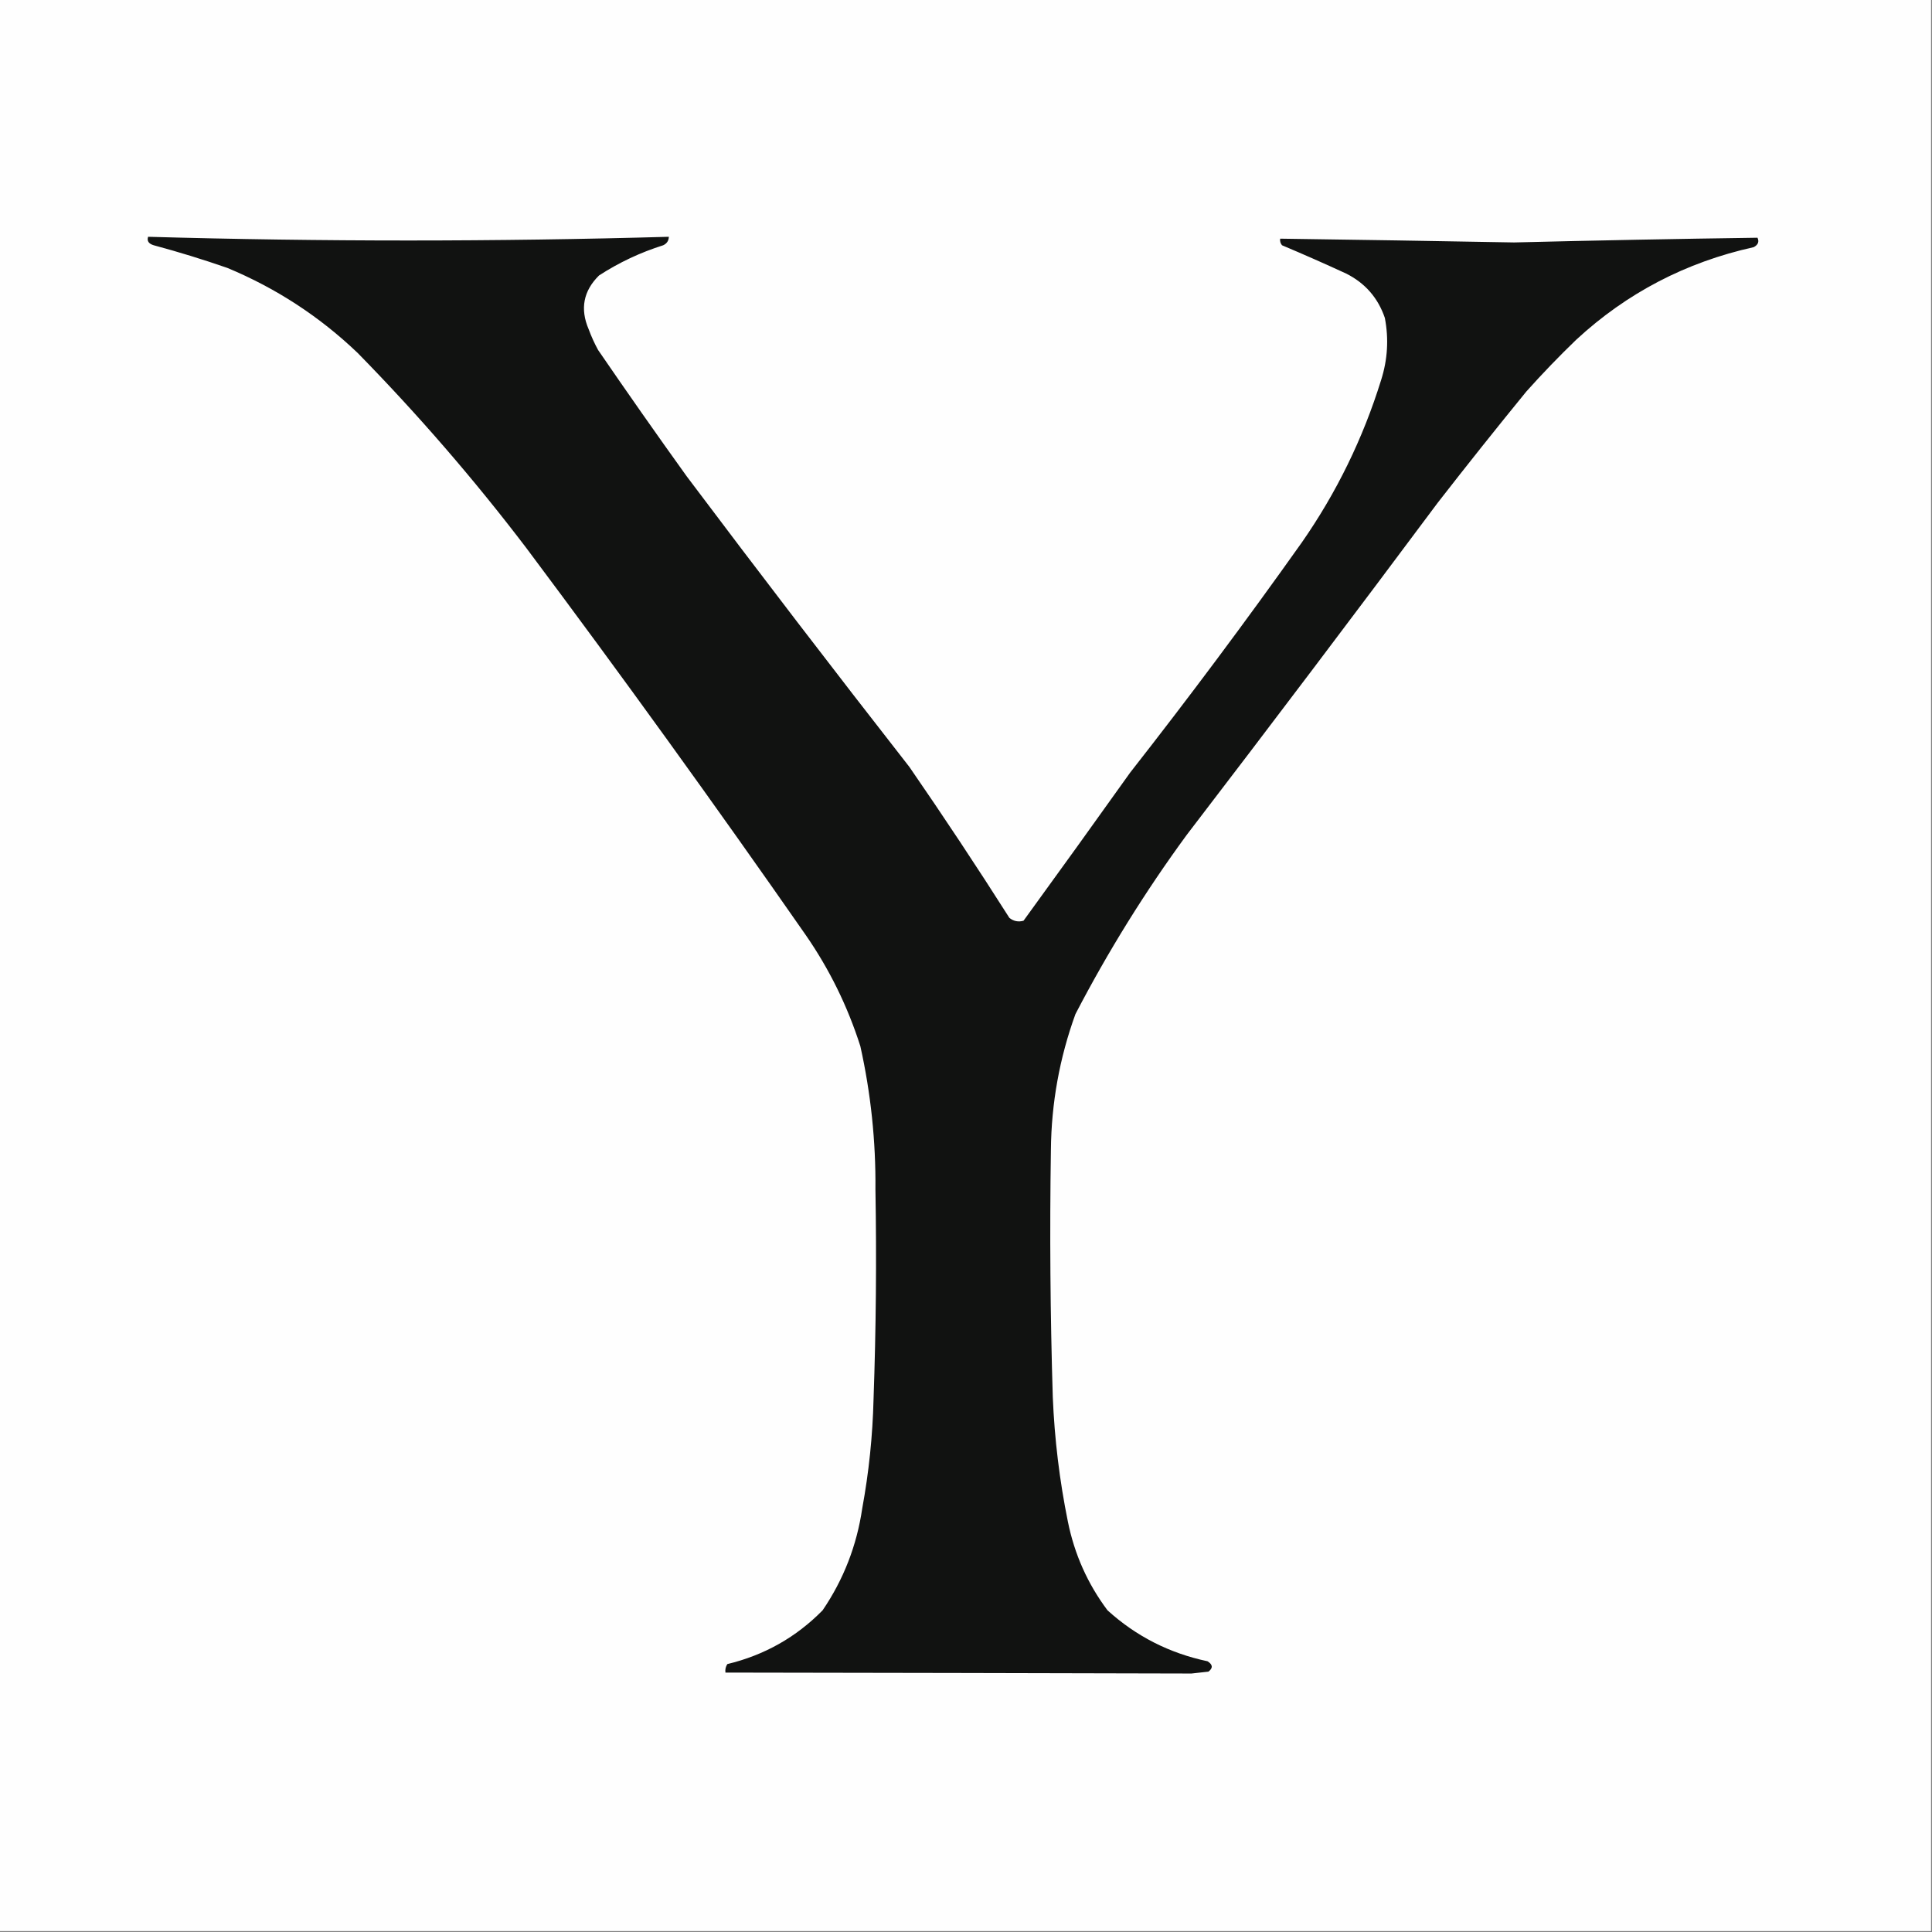 <?xml version="1.0" encoding="UTF-8"?>
<!DOCTYPE svg PUBLIC "-//W3C//DTD SVG 1.1//EN" "http://www.w3.org/Graphics/SVG/1.1/DTD/svg11.dtd">
<svg xmlns="http://www.w3.org/2000/svg" version="1.1" width="1024px" height="1024px" style="shape-rendering:geometricPrecision; text-rendering:geometricPrecision; image-rendering:optimizeQuality; fill-rule:evenodd; clip-rule:evenodd" xmlns:xlink="http://www.w3.org/1999/xlink">
<rect width="100%" height="100%" fill="#808080" stroke="none"/>
<g><path style="opacity:1" fill="#fefefe" d="M -0.5,-0.5 C 340.833,-0.5 682.167,-0.5 1023.5,-0.5C 1023.5,340.833 1023.5,682.167 1023.5,1023.5C 682.167,1023.5 340.833,1023.5 -0.5,1023.5C -0.5,682.167 -0.5,340.833 -0.5,-0.5 Z"/></g>
<g><path style="opacity:1" fill="#111211" d="M 78.5,125.5 C 170.501,128.116 262.501,128.116 354.5,125.5C 354.439,127.592 353.439,129.092 351.5,130C 339.414,133.803 328.081,139.136 317.5,146C 309.202,154.196 307.368,163.696 312,174.5C 313.393,178.286 315.059,181.952 317,185.5C 332.421,208.008 348.087,230.342 364,252.5C 402.849,304.194 442.182,355.527 482,406.5C 500.163,432.823 517.83,459.49 535,486.5C 537.243,488.282 539.743,488.782 542.5,488C 561.456,461.922 580.289,435.755 599,409.5C 630.308,369.548 660.641,328.881 690,287.5C 708.411,261.06 722.411,232.393 732,201.5C 735.467,190.635 736.134,179.635 734,168.5C 730.375,157.875 723.542,150.041 713.5,145C 702.25,139.806 690.916,134.806 679.5,130C 678.663,128.989 678.33,127.822 678.5,126.5C 719.834,127.071 761.167,127.738 802.5,128.5C 845.504,127.434 888.504,126.601 931.5,126C 932.5,128.091 931.833,129.757 929.5,131C 893.587,138.953 862.254,155.286 835.5,180C 826.303,188.863 817.469,198.03 809,207.5C 793.093,226.984 777.426,246.651 762,266.5C 718.051,325.45 673.718,384.117 629,442.5C 606.957,472.575 587.29,504.241 570,537.5C 561.57,560.744 557.237,584.744 557,609.5C 556.326,653.173 556.659,696.84 558,740.5C 558.913,762.714 561.579,784.714 566,806.5C 569.5,823.826 576.5,839.492 587,853.5C 602.142,867.239 619.809,876.239 640,880.5C 642.827,882.254 642.994,884.088 640.5,886C 637.5,886.333 634.5,886.667 631.5,887C 549.148,886.784 466.815,886.617 384.5,886.5C 384.286,884.856 384.62,883.356 385.5,882C 405.142,877.268 421.975,867.768 436,853.5C 447.111,837.179 454.111,819.179 457,799.5C 460.526,780.328 462.526,760.995 463,741.5C 464.305,704.507 464.639,667.507 464,630.5C 464.231,604.843 461.564,579.509 456,554.5C 449.251,533.336 439.584,513.669 427,495.5C 378.829,426.328 329.495,357.995 279,290.5C 251.412,254.226 221.578,219.726 189.5,187C 169.336,167.745 146.336,152.745 120.5,142C 107.651,137.537 94.651,133.537 81.5,130C 78.781,129.195 77.781,127.695 78.5,125.5 Z"/></g>
</svg>
